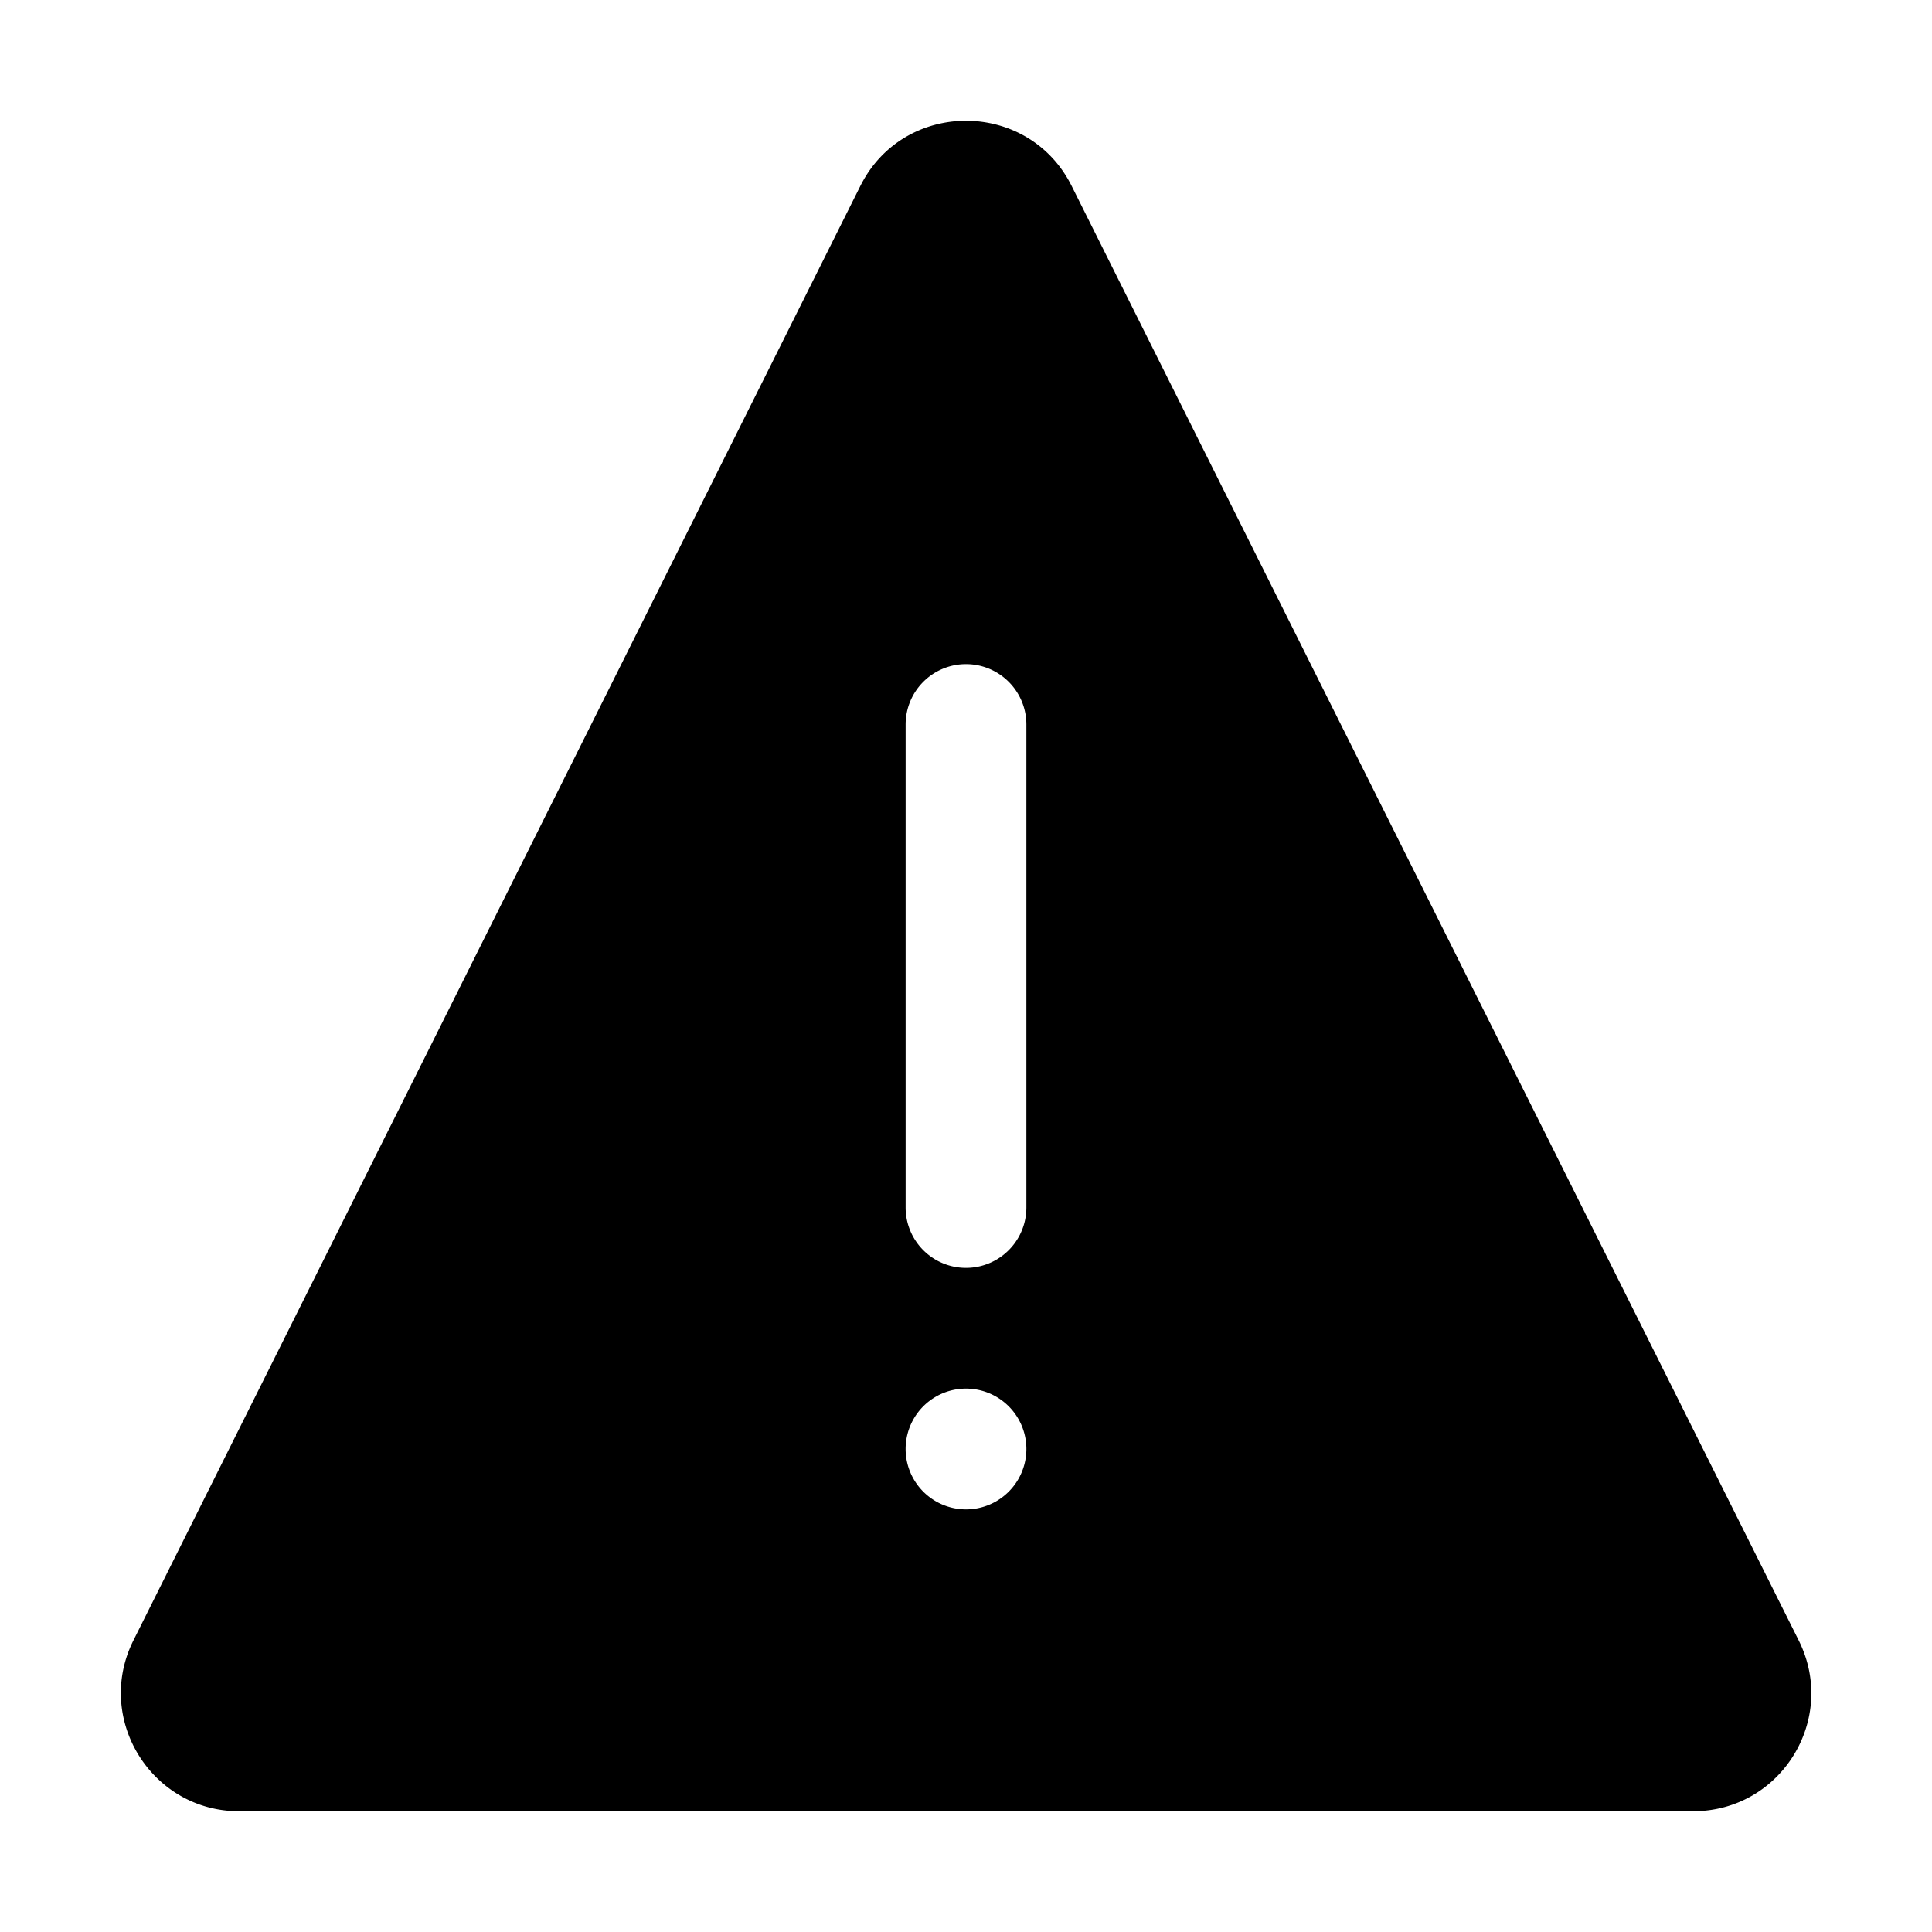 <svg xmlns="http://www.w3.org/2000/svg" width="32" height="32" fill="currentColor" viewBox="0 0 32 32">
  <path fill-rule="evenodd" d="M28.04 30H3.96c-1.45 0-2.4-1.53-1.75-2.83L14.25 3.08c.72-1.44 2.78-1.44 3.5 0l12.042 24.09c.65 1.3-.29 2.83-1.75 2.83ZM16 11a1 1 0 0 1 1 1v8a1 1 0 1 1-2 0v-8a1 1 0 0 1 1-1Zm1 13a1 1 0 1 1-2 0 1 1 0 0 1 2 0Z" clip-rule="evenodd"/>
</svg>
